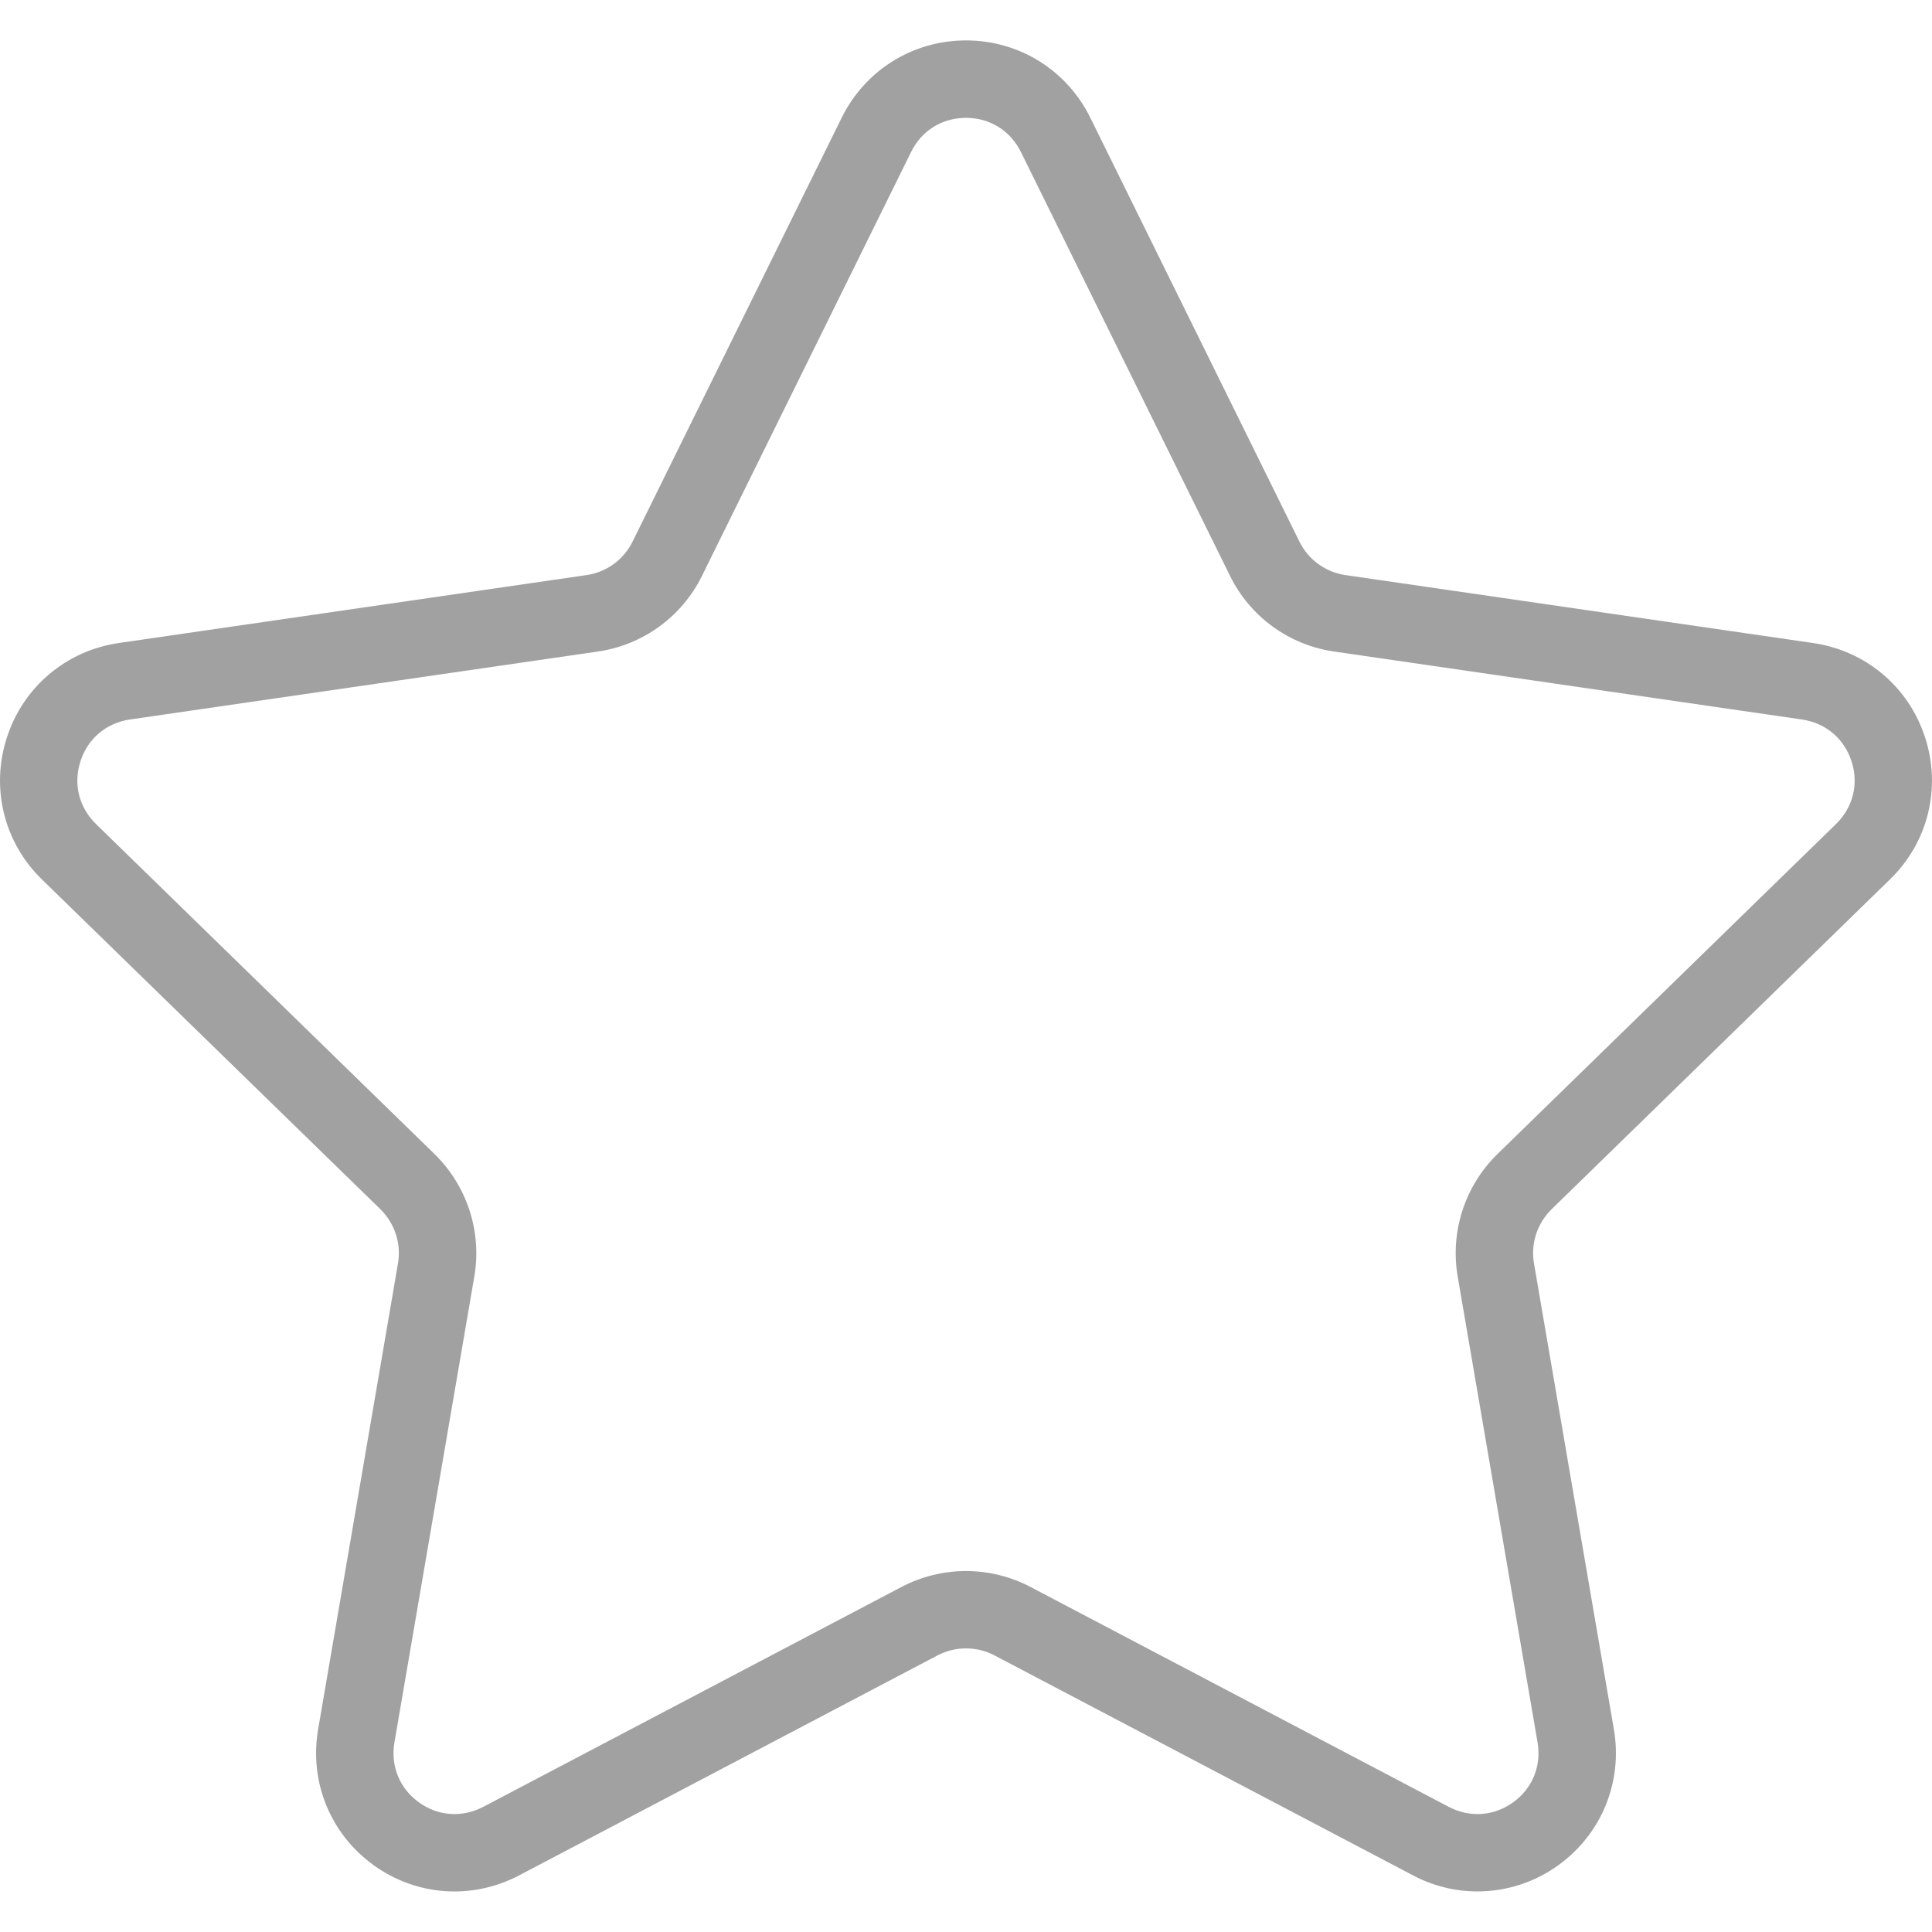 <svg width="12" height="12" viewBox="0 0 12 12" fill="none" xmlns="http://www.w3.org/2000/svg">
<path d="M11.739 5.462C11.976 5.232 12.059 4.894 11.957 4.58C11.855 4.266 11.589 4.042 11.262 3.994L8.357 3.572C8.233 3.554 8.126 3.476 8.071 3.364L6.772 0.731C6.626 0.435 6.33 0.251 6 0.251C5.67 0.251 5.374 0.435 5.228 0.731L3.929 3.364C3.874 3.476 3.767 3.554 3.643 3.572L0.737 3.994C0.411 4.042 0.145 4.266 0.043 4.58C-0.059 4.894 0.024 5.232 0.26 5.462L2.363 7.511C2.452 7.599 2.493 7.724 2.472 7.847L1.976 10.741C1.92 11.066 2.051 11.389 2.318 11.583C2.585 11.777 2.932 11.802 3.225 11.648L5.823 10.282C5.934 10.224 6.066 10.224 6.177 10.282L8.776 11.648C8.902 11.715 9.04 11.748 9.177 11.748C9.354 11.748 9.531 11.693 9.682 11.583C9.949 11.389 10.08 11.066 10.024 10.741L9.528 7.848C9.506 7.724 9.548 7.599 9.637 7.511L11.739 5.462ZM9.054 7.929L9.55 10.822C9.575 10.968 9.519 11.107 9.399 11.194C9.279 11.281 9.13 11.291 8.999 11.223L6.401 9.857C6.275 9.791 6.137 9.758 6 9.758C5.863 9.758 5.725 9.791 5.599 9.857L3.001 11.223C2.87 11.291 2.72 11.281 2.601 11.194C2.481 11.107 2.425 10.968 2.45 10.822L2.946 7.929C2.994 7.65 2.901 7.365 2.698 7.167L0.596 5.118C0.49 5.014 0.454 4.869 0.5 4.728C0.545 4.587 0.66 4.491 0.806 4.469L3.712 4.047C3.992 4.007 4.235 3.831 4.36 3.577L5.659 0.944C5.724 0.811 5.852 0.732 6 0.732C6.148 0.732 6.275 0.811 6.341 0.944L7.64 3.577C7.765 3.831 8.007 4.007 8.288 4.047L11.193 4.469C11.34 4.491 11.454 4.587 11.5 4.728C11.546 4.869 11.51 5.014 11.404 5.118L9.302 7.167C9.099 7.365 9.006 7.649 9.054 7.929Z" fill="#A1A1A1"/>
</svg>
